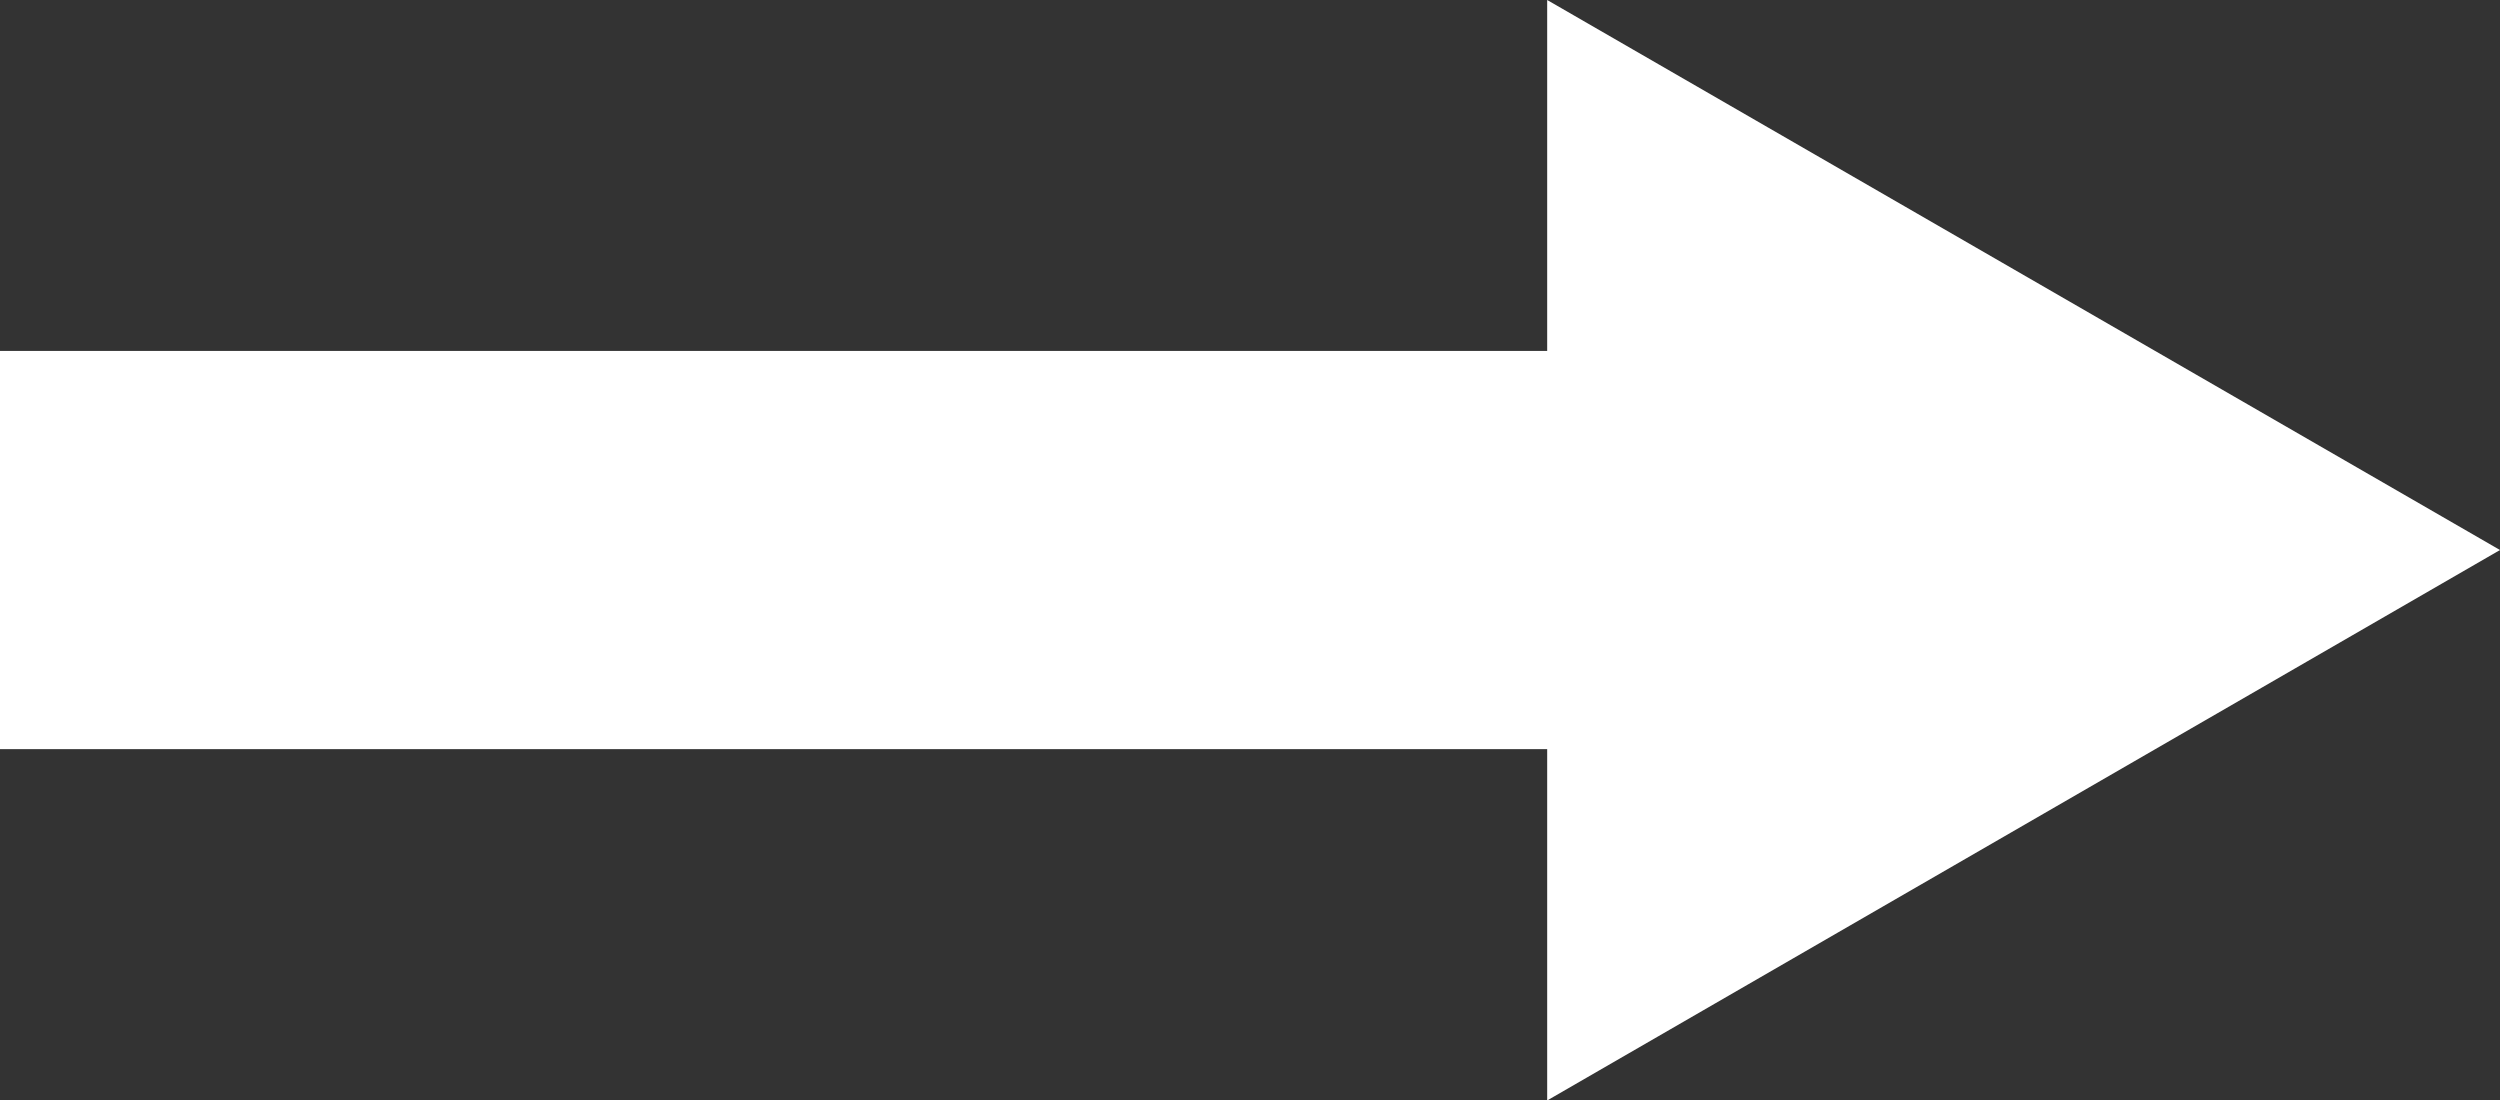 <?xml version="1.0" encoding="utf-8"?>
<!-- Generator: Adobe Illustrator 24.2.1, SVG Export Plug-In . SVG Version: 6.00 Build 0)  -->
<svg version="1.1" id="Layer_1" xmlns="http://www.w3.org/2000/svg" xmlns:xlink="http://www.w3.org/1999/xlink" x="0px" y="0px"
	 viewBox="0 0 59.77 26.31" style="enable-background:new 0 0 59.77 26.31;" xml:space="preserve">
<rect x="0" y="0" width="59.77" height="26.31" fill="#333333" stroke="none"/>
<style type="text/css">
	.st0{fill:#FFFFFF;}
</style>
<g>
	<g>
		<g>
			<polygon class="st0" points="0,17.91 36.99,17.91 36.99,26.31 59.77,13.15 36.99,0 36.99,8.39 0,8.39 			"/>
		</g>
	</g>
</g>
</svg>
